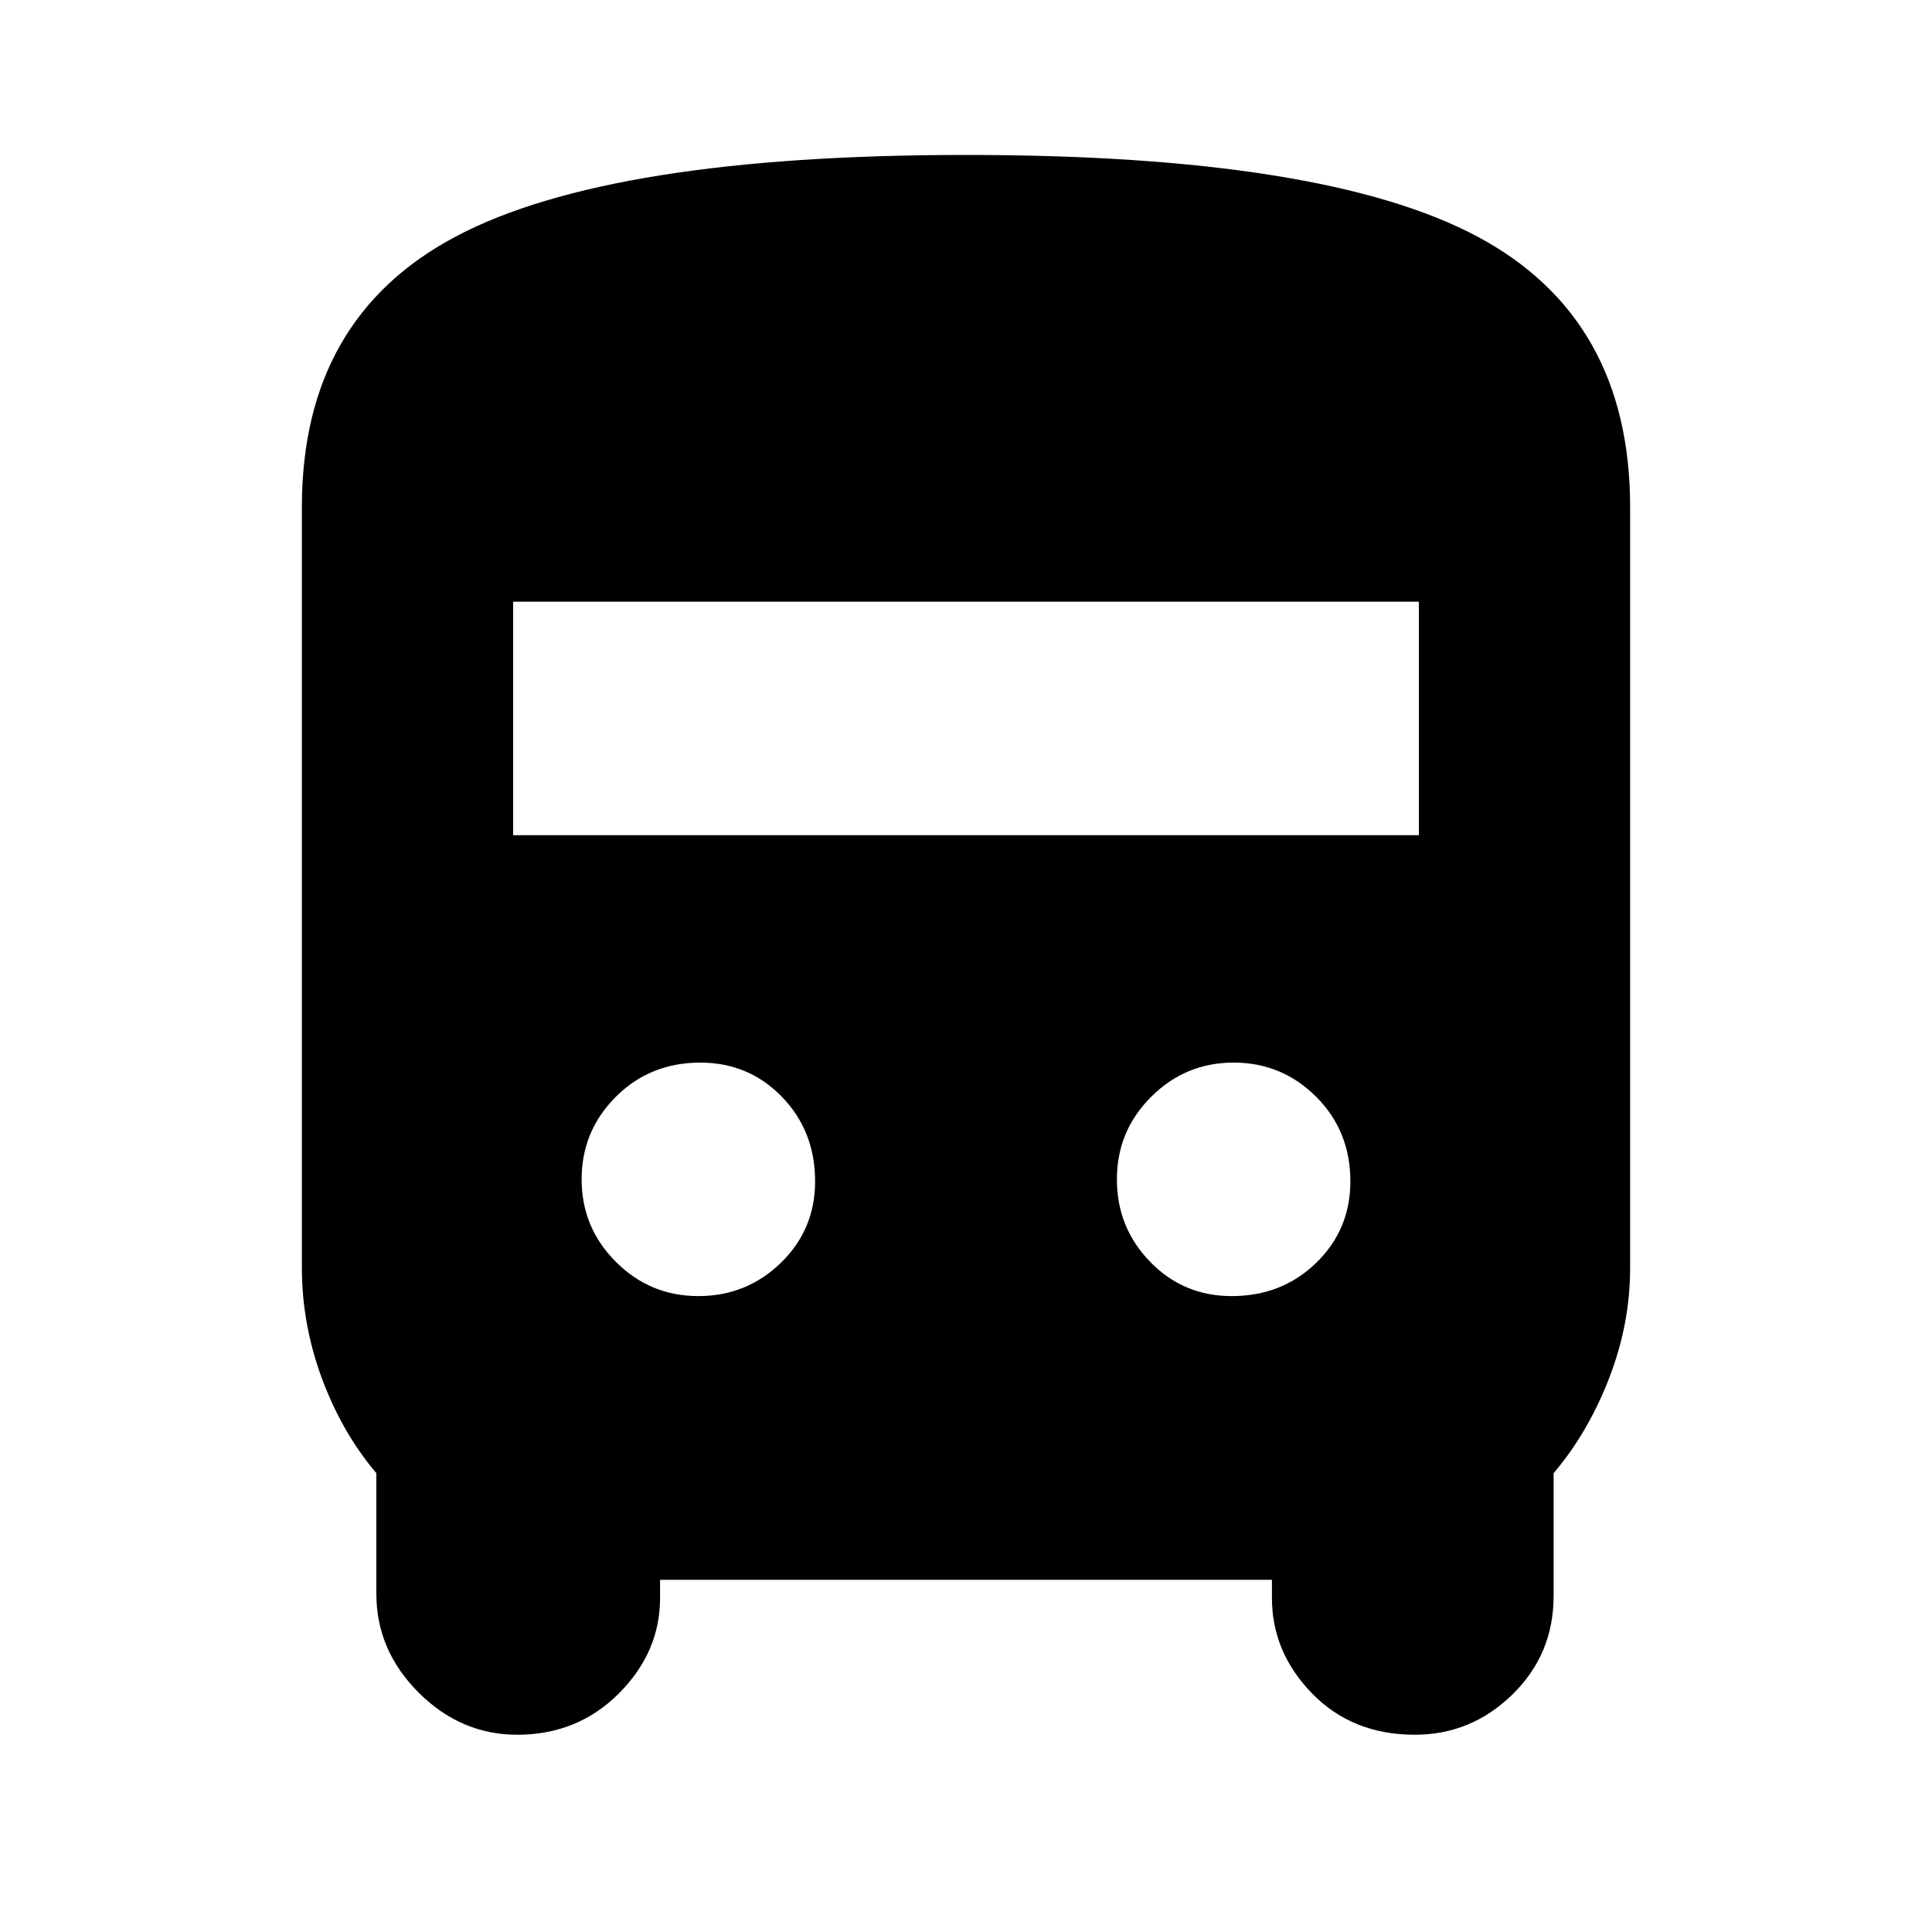 <svg xmlns="http://www.w3.org/2000/svg" height="20" width="20"><path d="M5.354 17.958q-.583 0-1.021-.437-.437-.438-.437-1.021v-1.25q-.354-.417-.563-.979-.208-.563-.208-1.146V5.25q0-1.958 1.594-2.802Q6.312 1.604 10 1.604q3.708 0 5.292.844 1.583.844 1.583 2.802v7.875q0 .583-.219 1.146-.218.562-.573.979v1.271q0 .604-.427 1.021-.427.416-1.01.416-.646 0-1.063-.427-.416-.427-.416-.989v-.188H6.833v.188q0 .562-.427.989-.427.427-1.052.427Zm-.042-9.312h9.376V6.229H5.312Zm1.917 4.771q.5 0 .854-.344.355-.344.355-.844 0-.521-.344-.875T7.25 11q-.521 0-.875.354t-.354.854q0 .5.354.854.354.355.854.355Zm5.521 0q.521 0 .875-.344t.354-.844q0-.521-.354-.875T12.771 11q-.5 0-.854.354-.355.354-.355.854t.344.854q.344.355.844.355Z"/></svg>